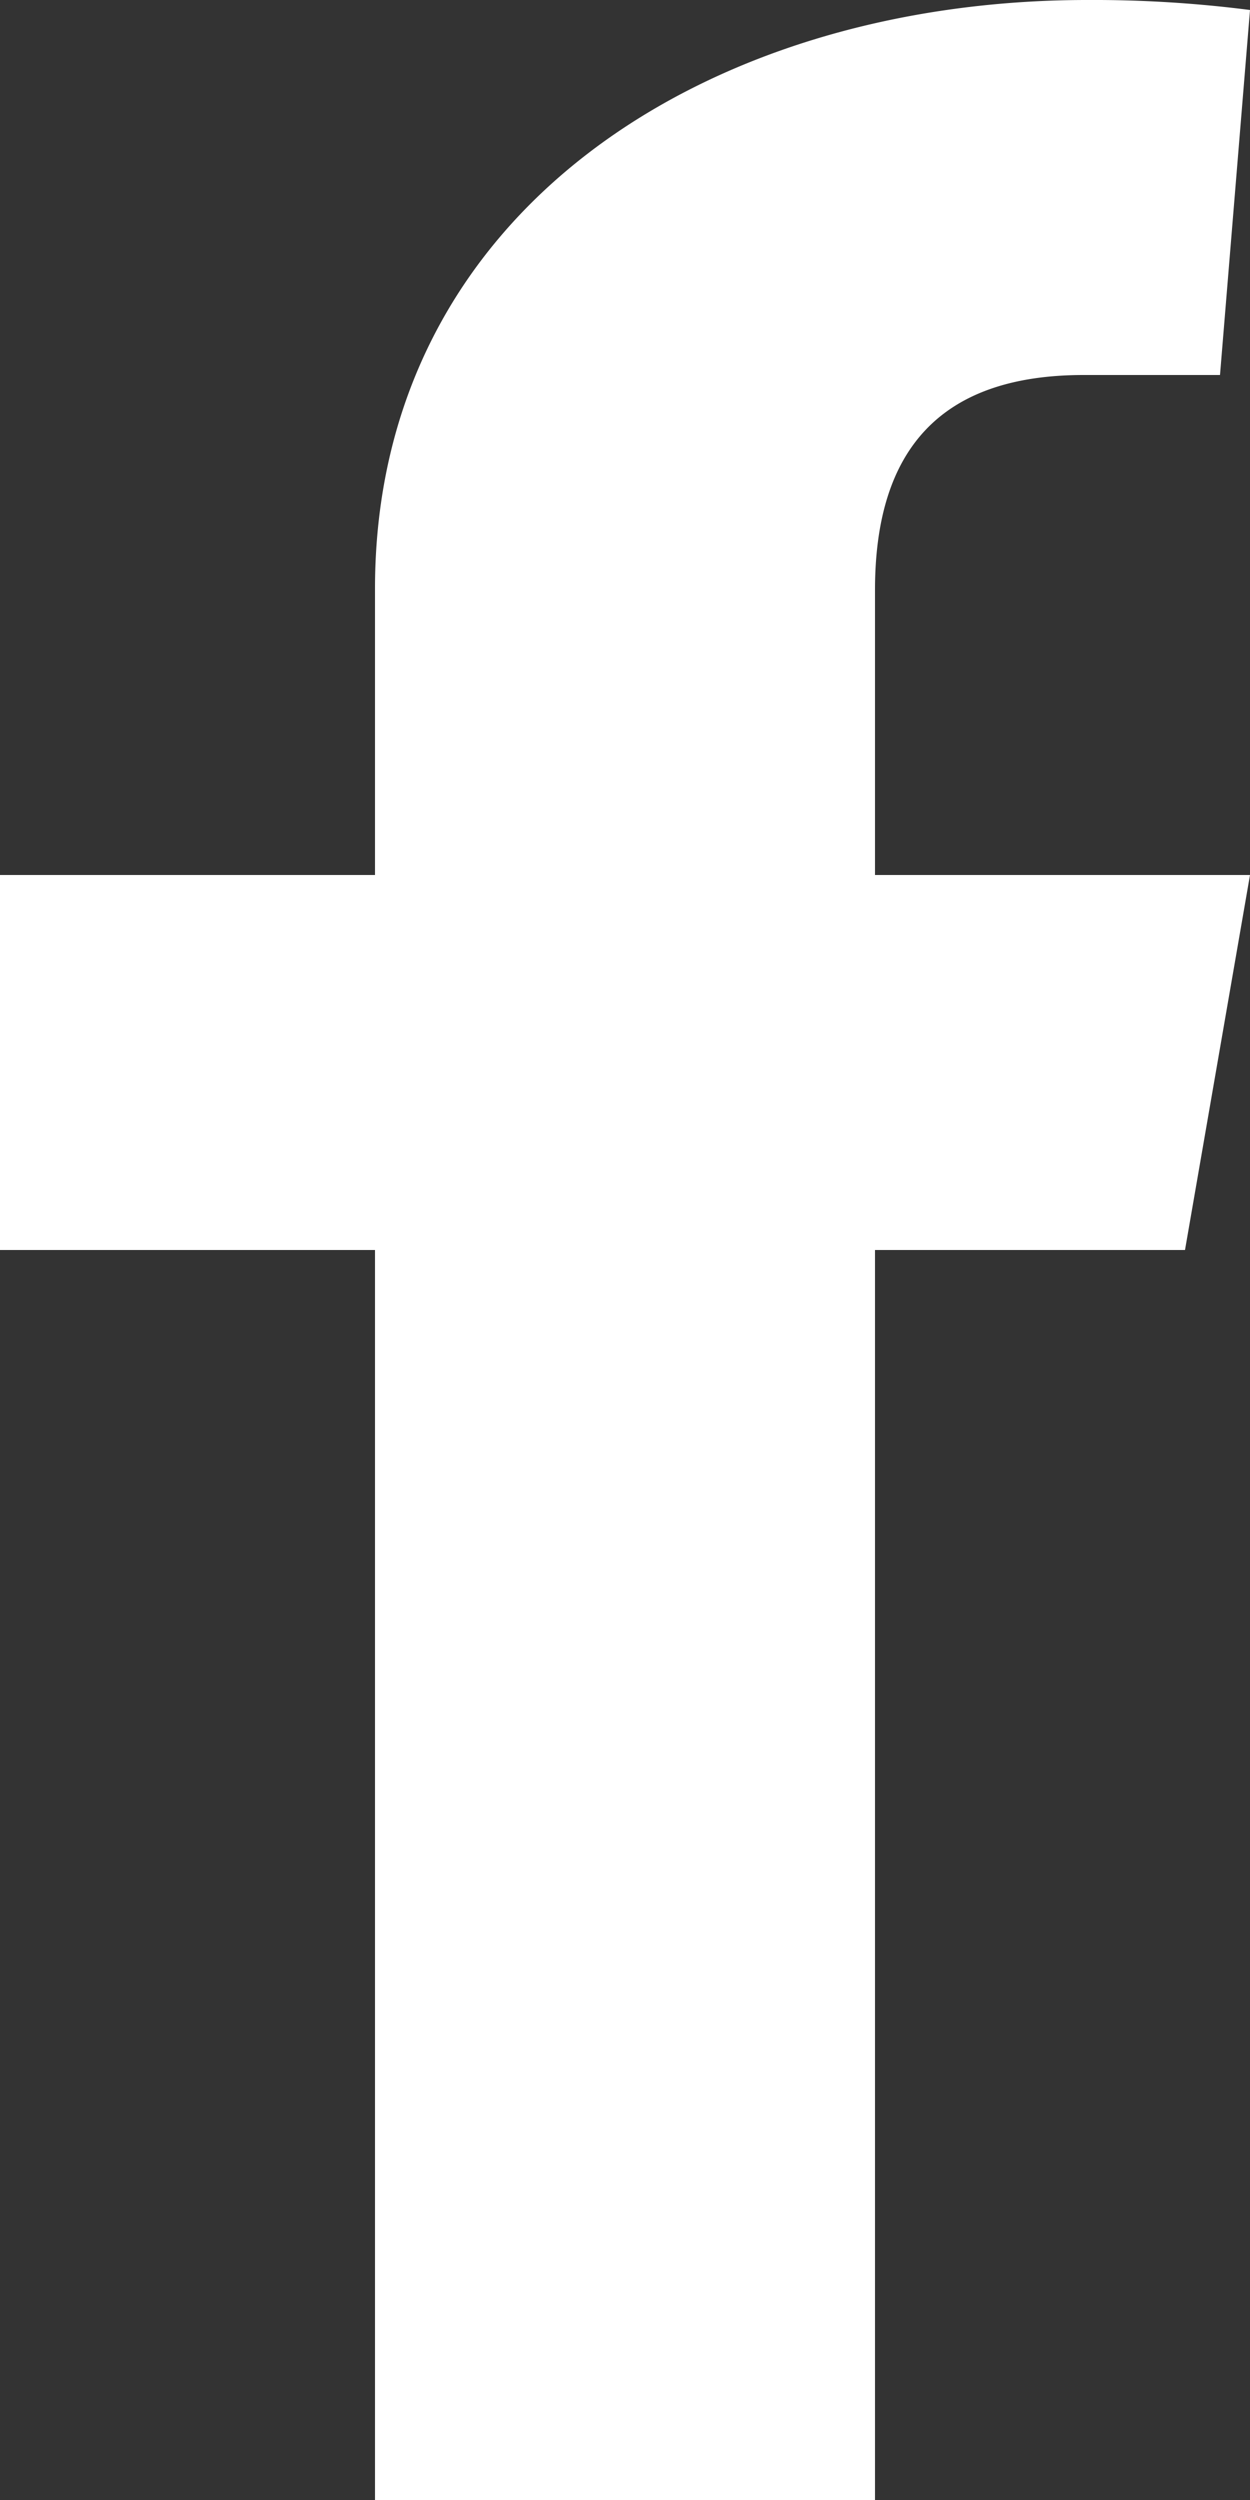 <svg id="Layer_1" data-name="Layer 1" xmlns="http://www.w3.org/2000/svg" viewBox="0 0 10 20"><rect x="0" y="0" width="10" height="20" fill="#333333" stroke="none"/><defs><style>.cls-1{fill:#fff;}</style></defs><title>qb vector</title><path id="f" class="cls-1" d="M7,20V10H9.48L10,7H7V4.72C7,3.58,7.54,3,8.67,3H9.76L10,.08A9.82,9.82,0,0,0,8.7,0C5.66,0,3,1.69,3,4.71V7H0v3H3V20Z"/></svg>